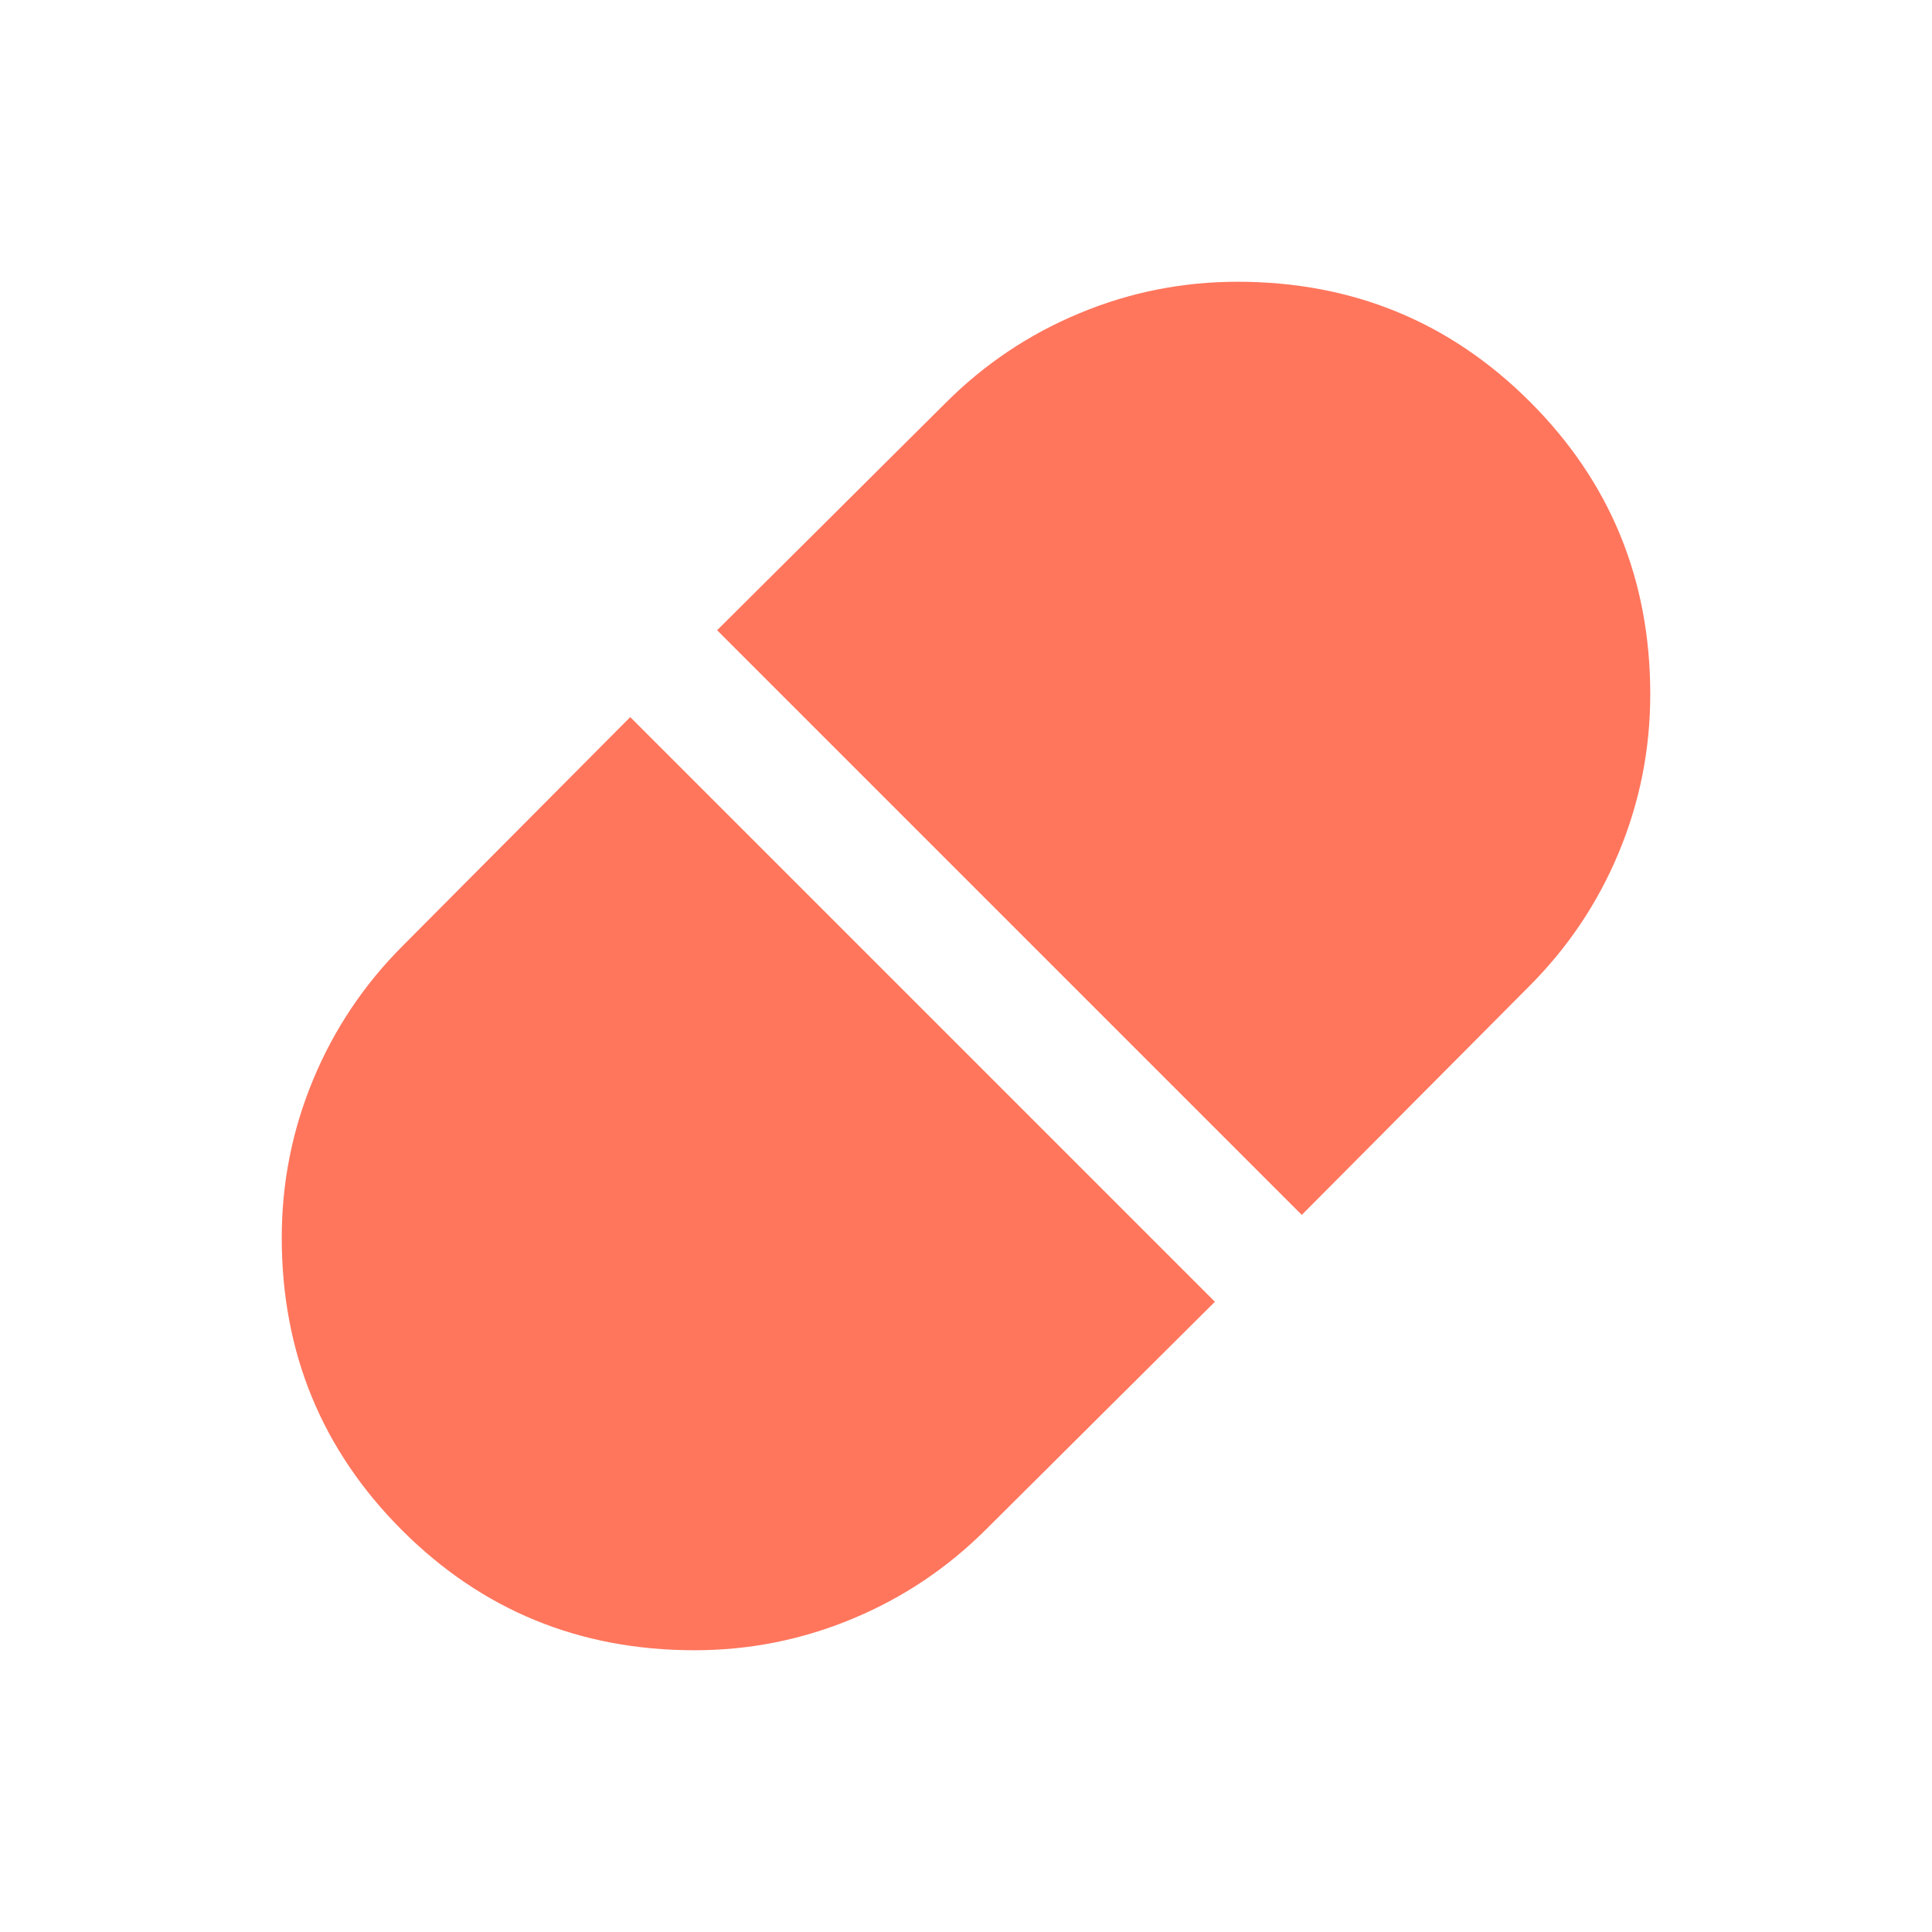 <svg width="24" height="24" viewBox="0 0 24 24" fill="none" xmlns="http://www.w3.org/2000/svg">
<path d="M16.171 15.092L18.994 12.254C19.476 11.772 19.848 11.218 20.108 10.593C20.369 9.967 20.5 9.311 20.5 8.625C20.5 7.198 20.002 5.987 19.007 4.992C18.012 3.997 16.8 3.5 15.372 3.5C14.688 3.5 14.033 3.631 13.408 3.892C12.782 4.152 12.228 4.524 11.746 5.006L8.908 7.829L16.171 15.092ZM8.628 20.5C9.312 20.5 9.967 20.369 10.592 20.108C11.218 19.848 11.772 19.476 12.254 18.994L15.092 16.171L7.829 8.908L5.006 11.746C4.524 12.228 4.152 12.782 3.892 13.407C3.631 14.033 3.5 14.689 3.5 15.375C3.5 16.802 3.998 18.013 4.993 19.008C5.988 20.003 7.2 20.5 8.628 20.5Z" fill="#FF765D"/>
</svg>
